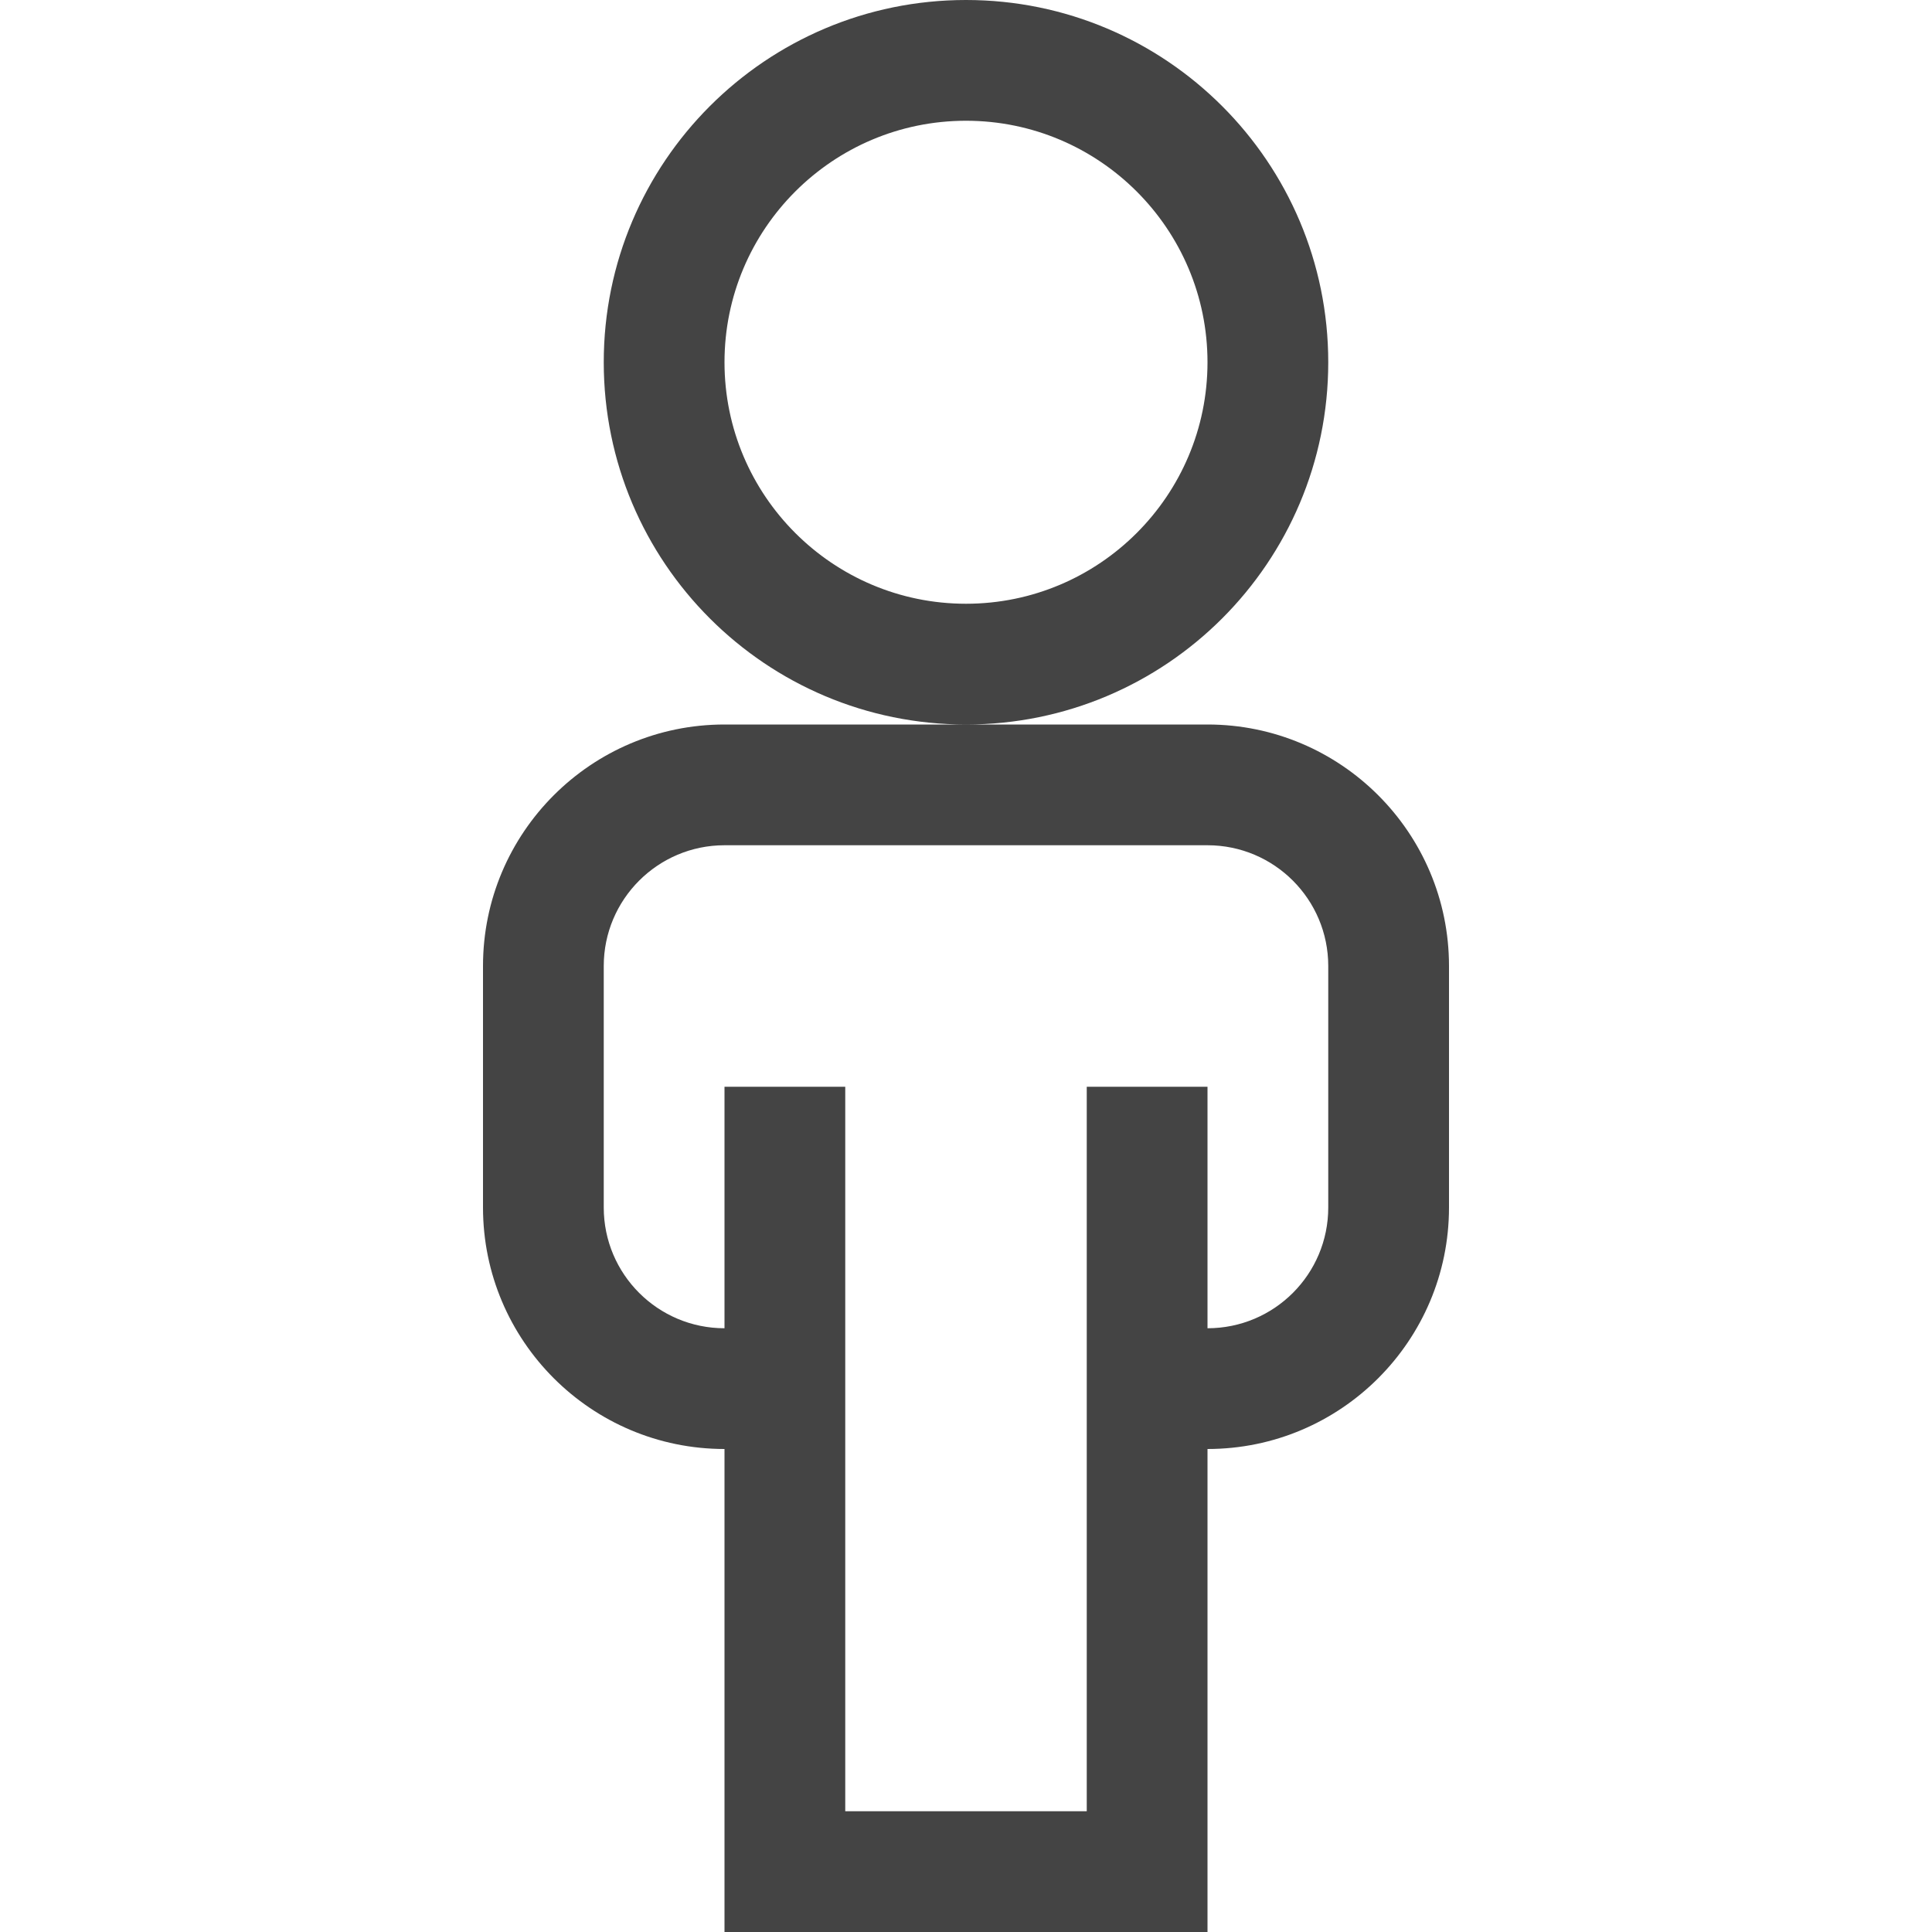 <?xml version="1.0"?><svg xmlns="http://www.w3.org/2000/svg" width="40" height="40" viewBox="0 0 40 40"><path fill="#444" d="m27.5 7.5c0-4.141-3.358-7.5-7.5-7.5s-7.5 3.36-7.5 7.5c0 4.143 3.357 7.5 7.5 7.5s7.5-3.357 7.5-7.5z m-7.5 5c-2.76 0-5-2.24-5-5s2.24-5 5-5c2.759 0 5 2.24 5 5s-2.241 5-5 5z m5 2.5h-10c-2.76 0-5 2.24-5 5v5c0 2.759 2.24 5 5 5v10h10v-10c2.759 0 5-2.241 5-5v-5c0-2.76-2.241-5-5-5z m2.5 10c0 1.381-1.119 2.5-2.5 2.5v-5h-2.5v15h-5v-15h-2.5v5c-1.379 0-2.5-1.119-2.5-2.5v-5c0-1.38 1.121-2.5 2.5-2.5h10c1.381 0 2.5 1.12 2.5 2.5v5z"></path></svg>